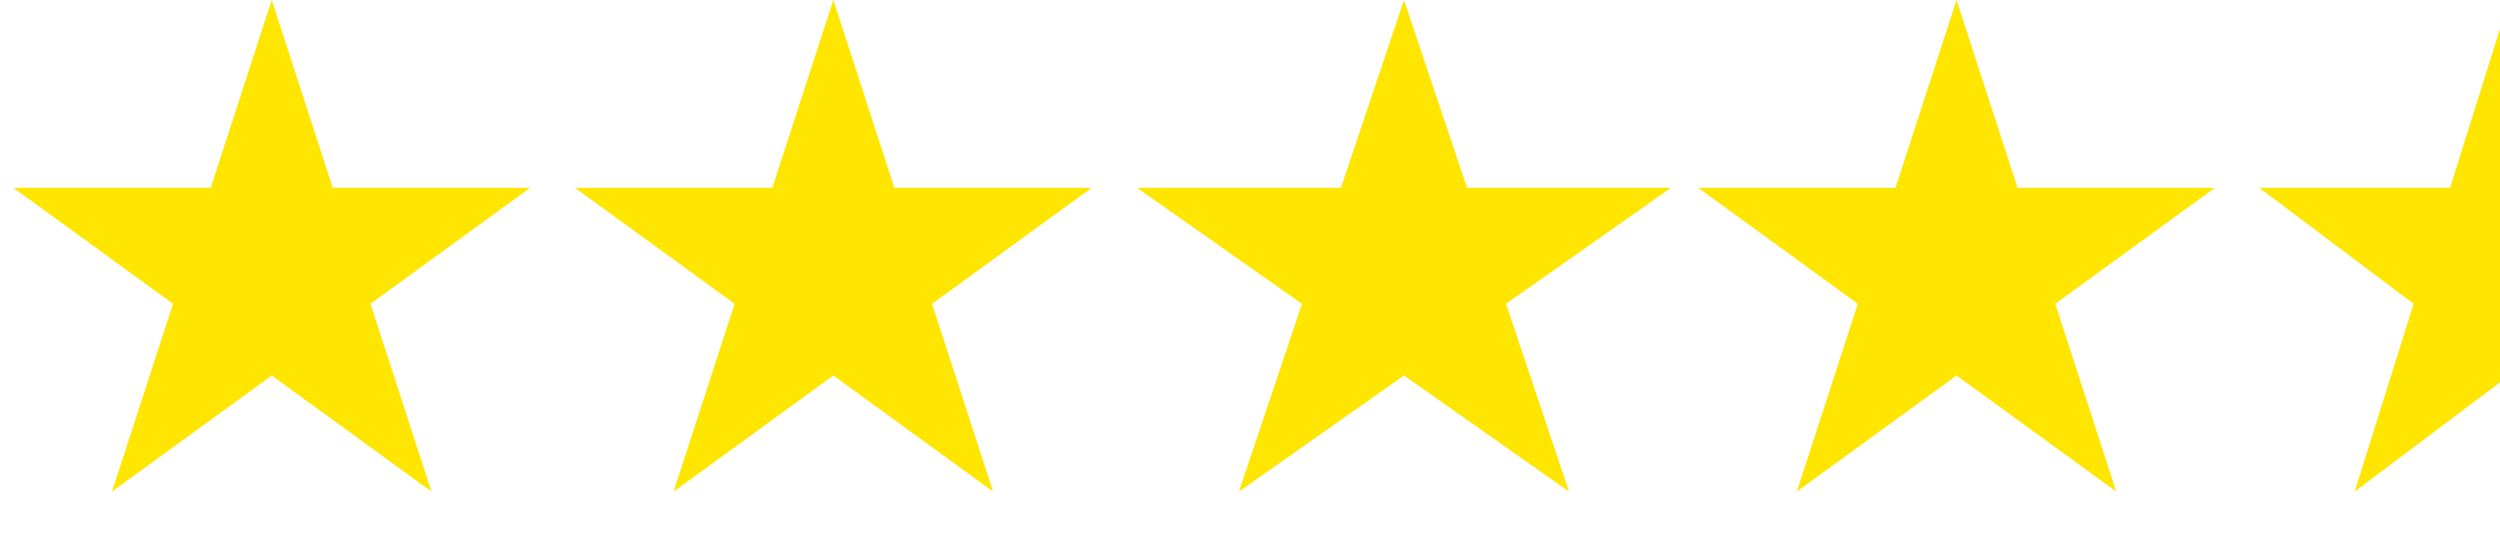 <svg width="138" height="30" viewBox="0 0 138 30" fill="none" xmlns="http://www.w3.org/2000/svg">
<rect width="1063" height="526" transform="translate(-85 -52)" fill="white"/>
<path d="M138.5 1.669L141.278 10.515L141.388 10.865H141.755H150.793L143.467 16.371L143.185 16.583L143.29 16.92L146.08 25.801L138.8 20.33L138.5 20.104L138.2 20.33L130.92 25.801L133.71 16.92L133.815 16.583L133.533 16.371L126.207 10.865H135.245H135.612L135.722 10.515L138.5 1.669Z" fill="#FFE600" stroke="#FFE600"/>
<path d="M108 1.618L110.892 10.519L111.004 10.865H111.368H120.727L113.155 16.366L112.861 16.579L112.974 16.925L115.866 25.826L108.294 20.325L108 20.111L107.706 20.325L100.134 25.826L103.026 16.925L103.139 16.579L102.845 16.366L95.273 10.865H104.632H104.996L105.108 10.519L108 1.618Z" fill="#FFE600" stroke="#FFE600"/>
<path d="M77.5 1.571L80.506 10.524L80.62 10.865H80.98H90.661L82.843 16.361L82.538 16.576L82.657 16.93L85.652 25.85L77.788 20.32L77.5 20.118L77.212 20.32L69.348 25.85L72.343 16.93L72.462 16.576L72.157 16.361L64.339 10.865H74.02H74.38L74.494 10.524L77.5 1.571Z" fill="#FFE600" stroke="#FFE600"/>
<path d="M46 1.618L48.892 10.519L49.004 10.865H49.368H58.727L51.155 16.366L50.861 16.579L50.974 16.925L53.866 25.826L46.294 20.325L46 20.111L45.706 20.325L38.134 25.826L41.026 16.925L41.139 16.579L40.845 16.366L33.273 10.865H42.632H42.996L43.108 10.519L46 1.618Z" fill="#FFE600" stroke="#FFE600"/>
<path d="M15 1.618L17.892 10.519L18.004 10.865H18.368H27.727L20.155 16.366L19.861 16.579L19.974 16.925L22.866 25.826L15.294 20.325L15 20.111L14.706 20.325L7.134 25.826L10.027 16.925L10.139 16.579L9.845 16.366L2.273 10.865H11.632H11.996L12.108 10.519L15 1.618Z" fill="#FFE600" stroke="#FFE600"/>
</svg>
